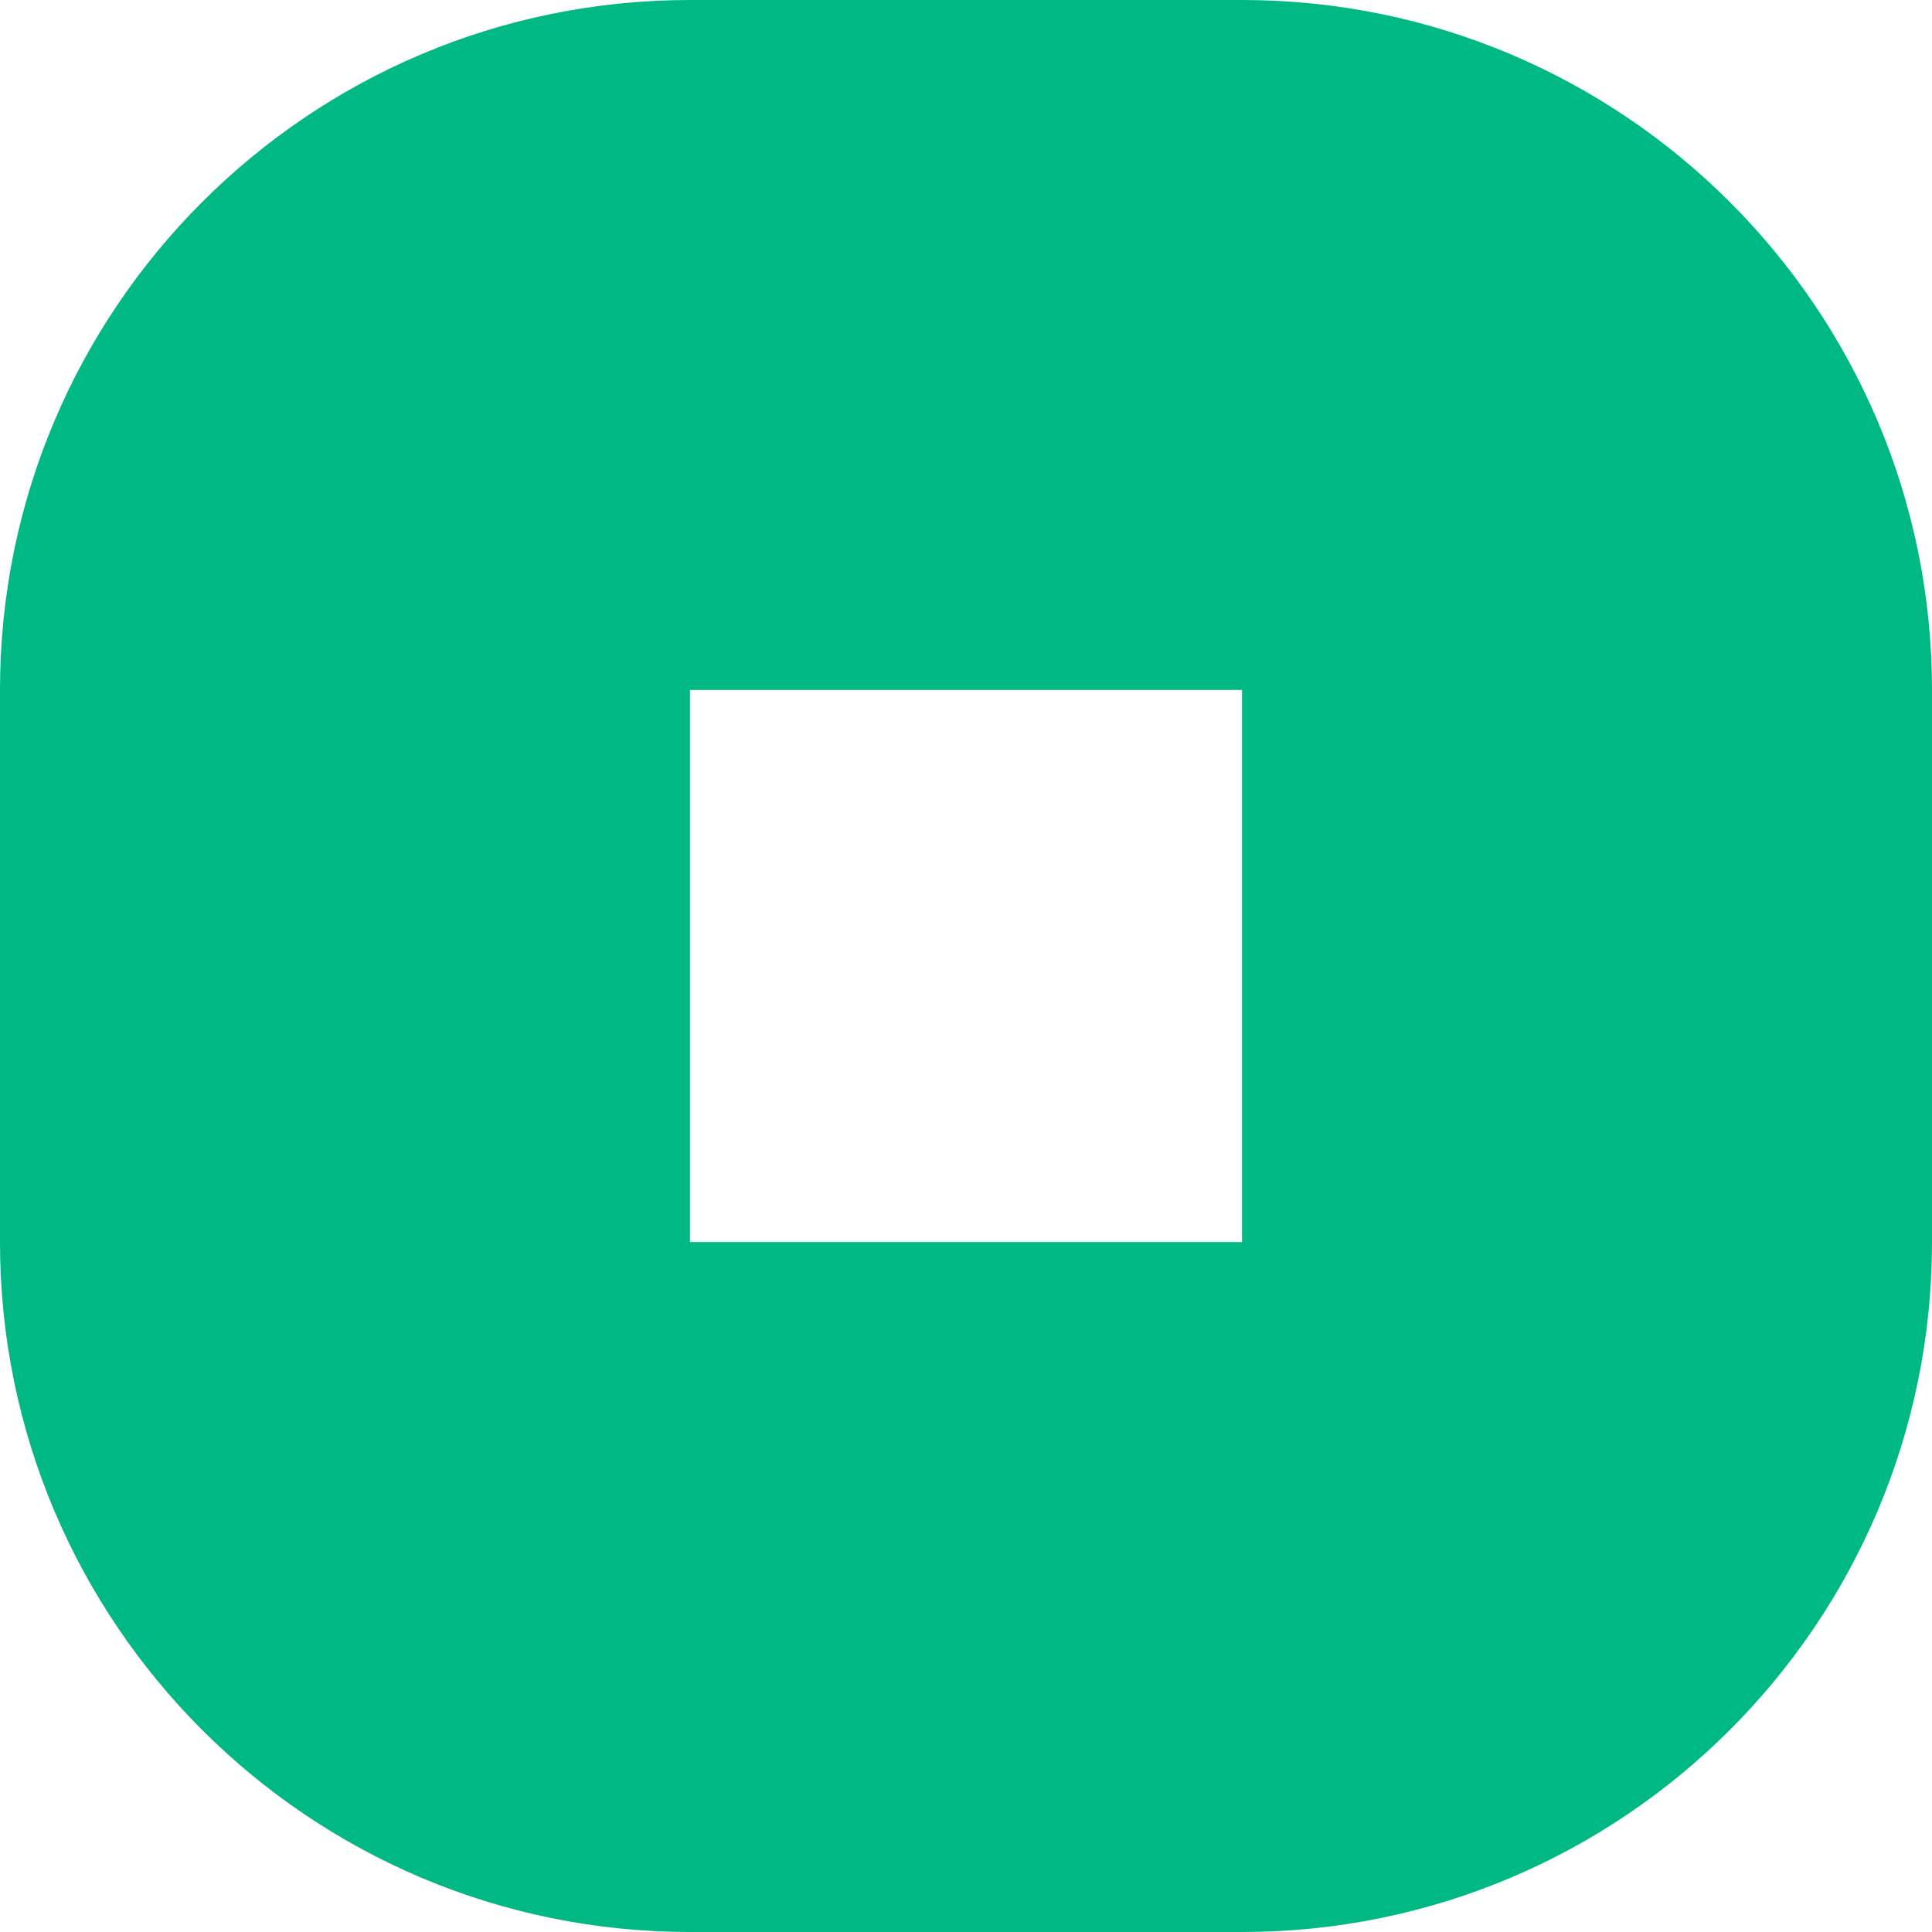 <svg width="24" height="24" viewBox="0 0 24 24" fill="none" xmlns="http://www.w3.org/2000/svg">
<path fill-rule="evenodd" clip-rule="evenodd" d="M0 8.571C0 3.838 3.838 0 8.571 0H15.429C20.162 0 24 3.838 24 8.571V15.429C24 20.162 20.162 24 15.429 24H8.571C3.838 24 0 20.162 0 15.429V8.571ZM8.571 8.571H15.429V15.429H8.571V8.571Z" fill="#00B884"/>
</svg>
